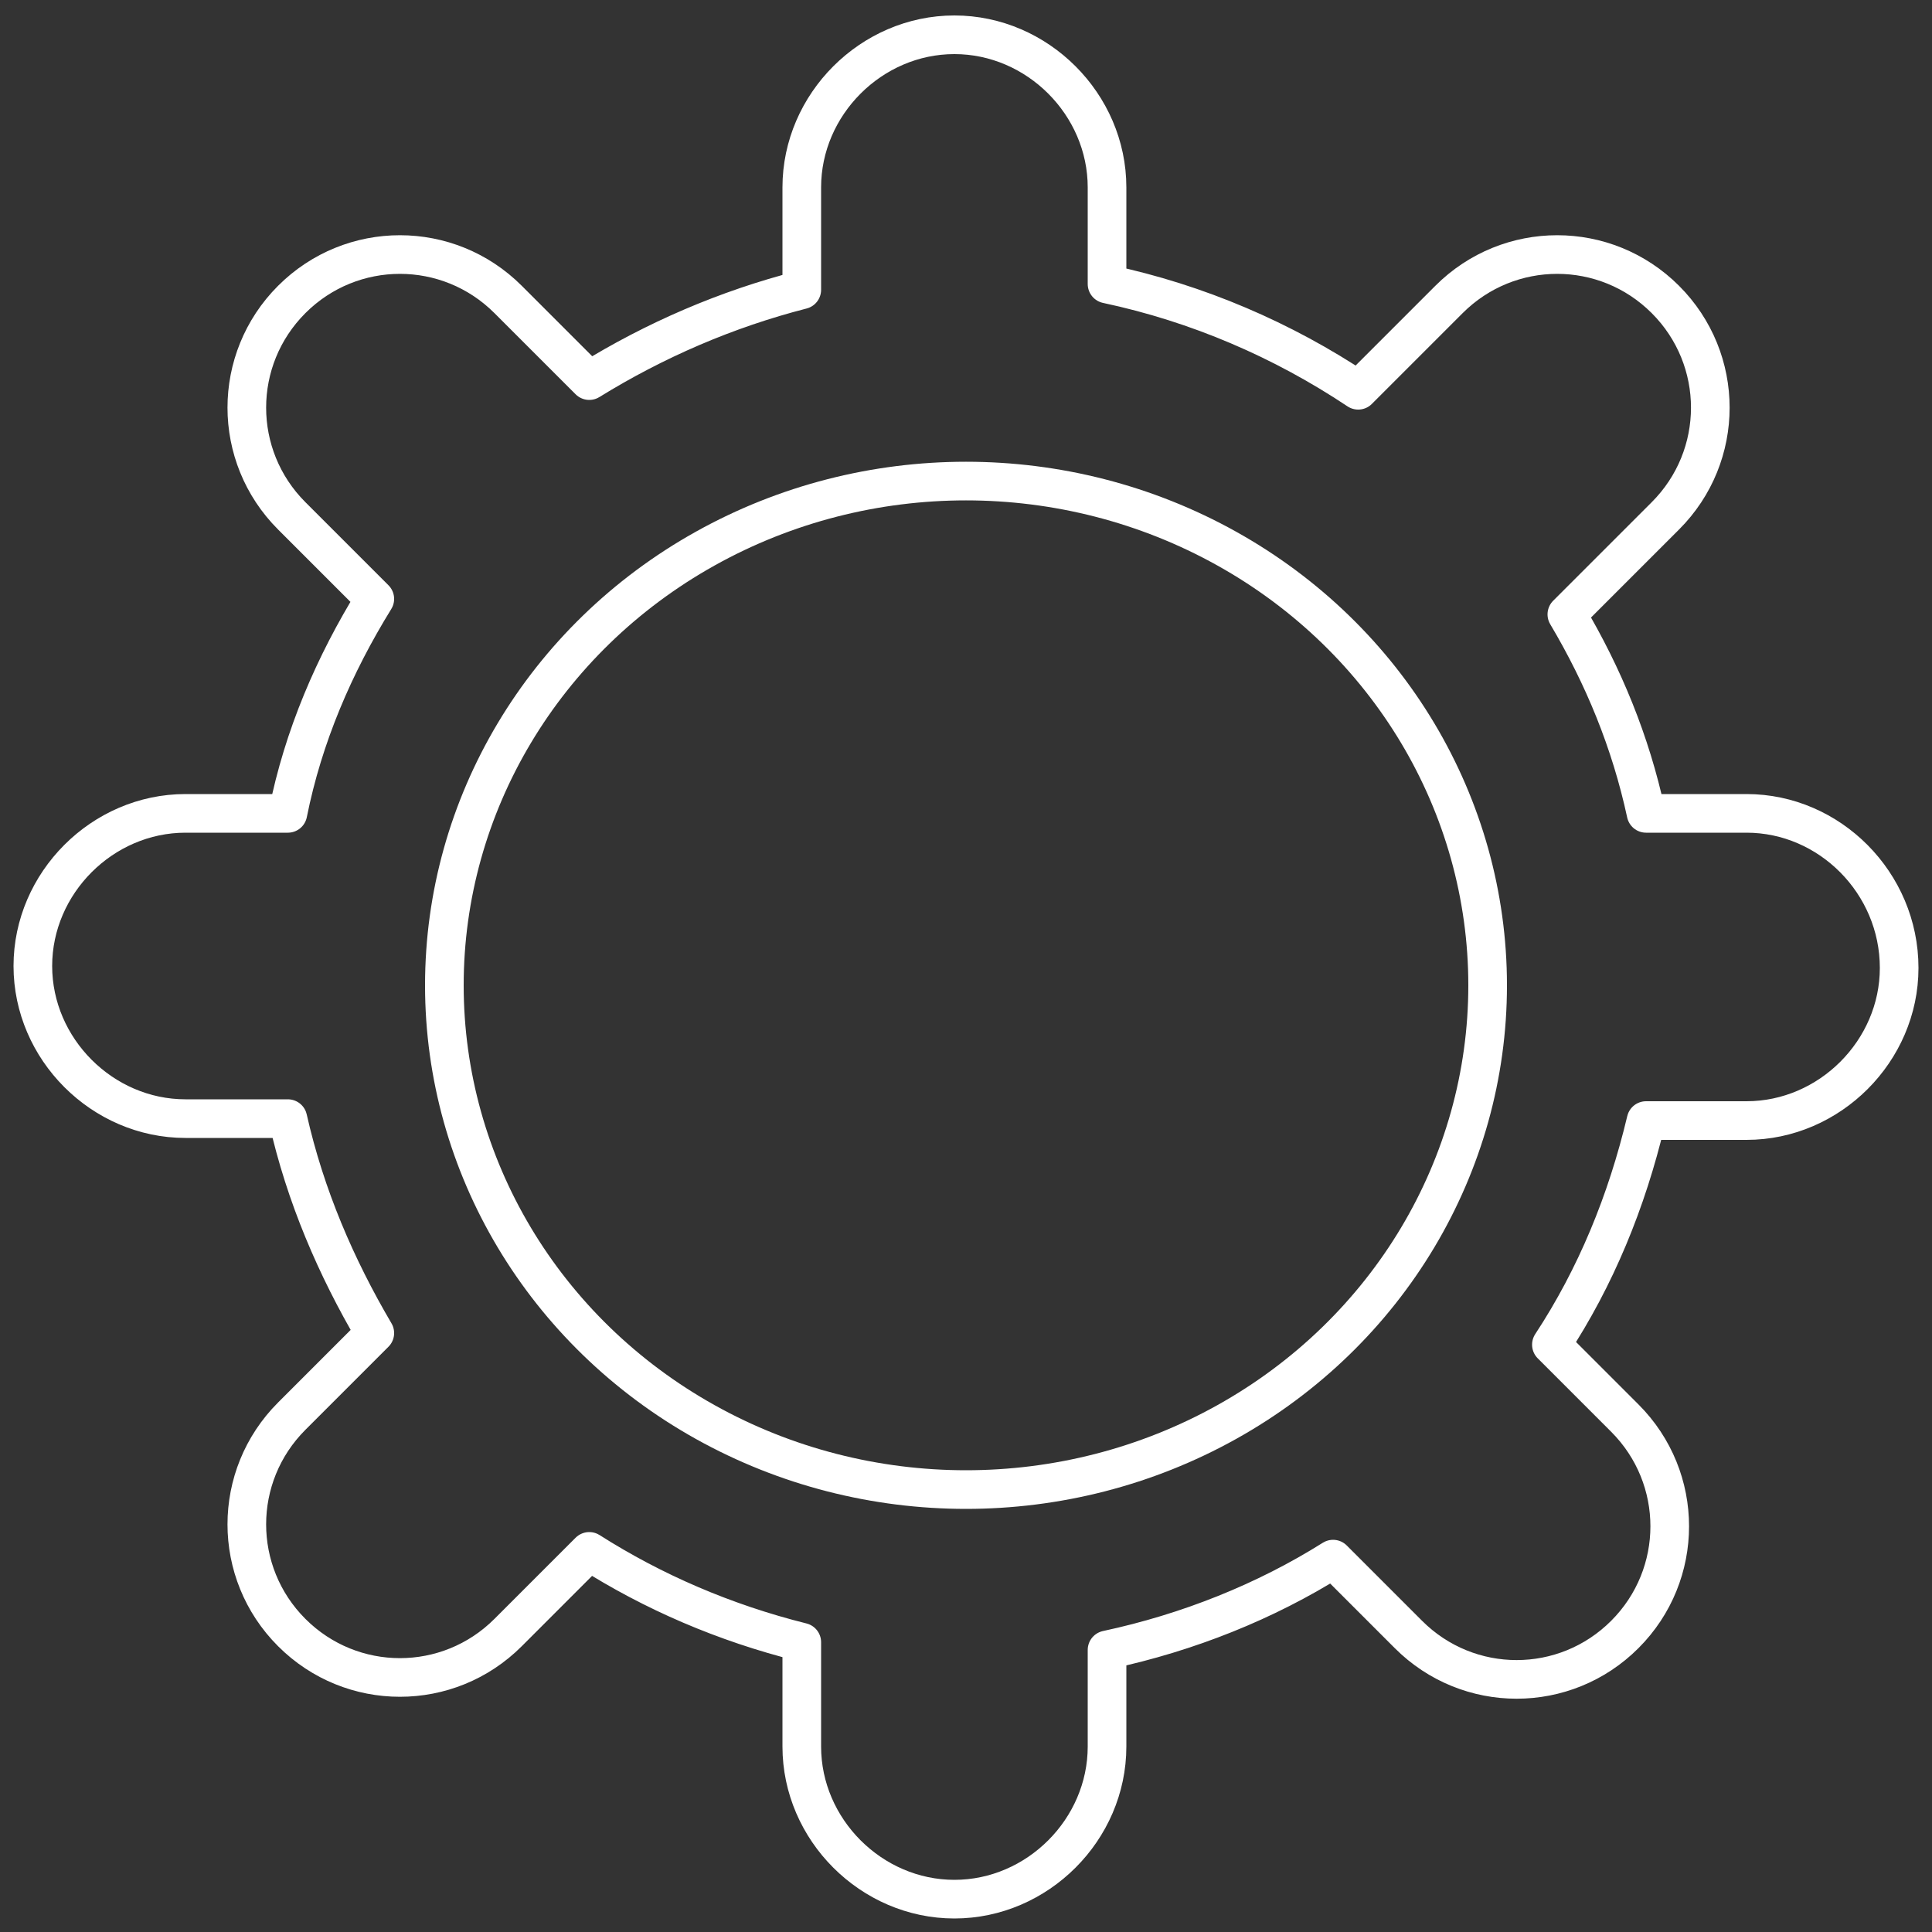 <?xml version="1.0" encoding="utf-8"?>
<!-- Generator: Adobe Illustrator 22.0.1, SVG Export Plug-In . SVG Version: 6.00 Build 0)  -->
<svg version="1.1" id="Layer_1" xmlns="http://www.w3.org/2000/svg" xmlns:xlink="http://www.w3.org/1999/xlink" x="0px" y="0px"
	 viewBox="0 0 100 100" style="enable-background:new 0 0 100 100;" xml:space="preserve">
<rect x="0" y="0" width="100" height="100" fill="#333333" stroke="none"/>
<style type="text/css">
	.st0{fill:none;stroke:#FFFFFF;stroke-width:2;stroke-linecap:round;stroke-linejoin:round;stroke-miterlimit:10;}
</style>
<g>
	<path class="st0" d="M90.4,42.1h-5.2c-0.8-3.7-2.2-7.1-4.1-10.3l5.1-5.1c3.1-3.1,3.1-8.1,0-11.2s-8.1-3.1-11.2,0l-4.7,4.7
		c-3.9-2.6-8.3-4.5-13-5.5v-5c0-4.3-3.6-7.9-7.9-7.9s-7.9,3.6-7.9,7.9V15c-3.9,1-7.6,2.6-11,4.7l-4.2-4.2c-3.1-3.1-8.1-3.1-11.2,0
		s-3.1,8.1,0,11.2l4.3,4.3c-2.1,3.4-3.7,7.1-4.5,11.1H9.6c-4.3,0-7.9,3.6-7.9,7.9s3.6,7.9,7.9,7.9h5.3c0.9,4,2.5,7.7,4.5,11.1
		l-4.3,4.3c-3.1,3.1-3.1,8.1,0,11.2s8.1,3.1,11.2,0l4.2-4.2c3.3,2.1,7,3.7,11,4.7v5.4c0,4.3,3.6,7.9,7.9,7.9s7.9-3.6,7.9-7.9v-5
		c4.2-0.9,8.2-2.5,11.7-4.7l3.9,3.9c3.1,3.1,8.1,3.1,11.2,0s3.1-8.1,0-11.2l-3.8-3.8c2.3-3.5,3.9-7.4,4.9-11.6h5.2
		c4.3,0,7.9-3.6,7.9-7.9C98.3,45.7,94.7,42.1,90.4,42.1z"/>
	<ellipse class="st0" cx="50" cy="51" rx="27" ry="26.1"/>
</g>
</svg>
